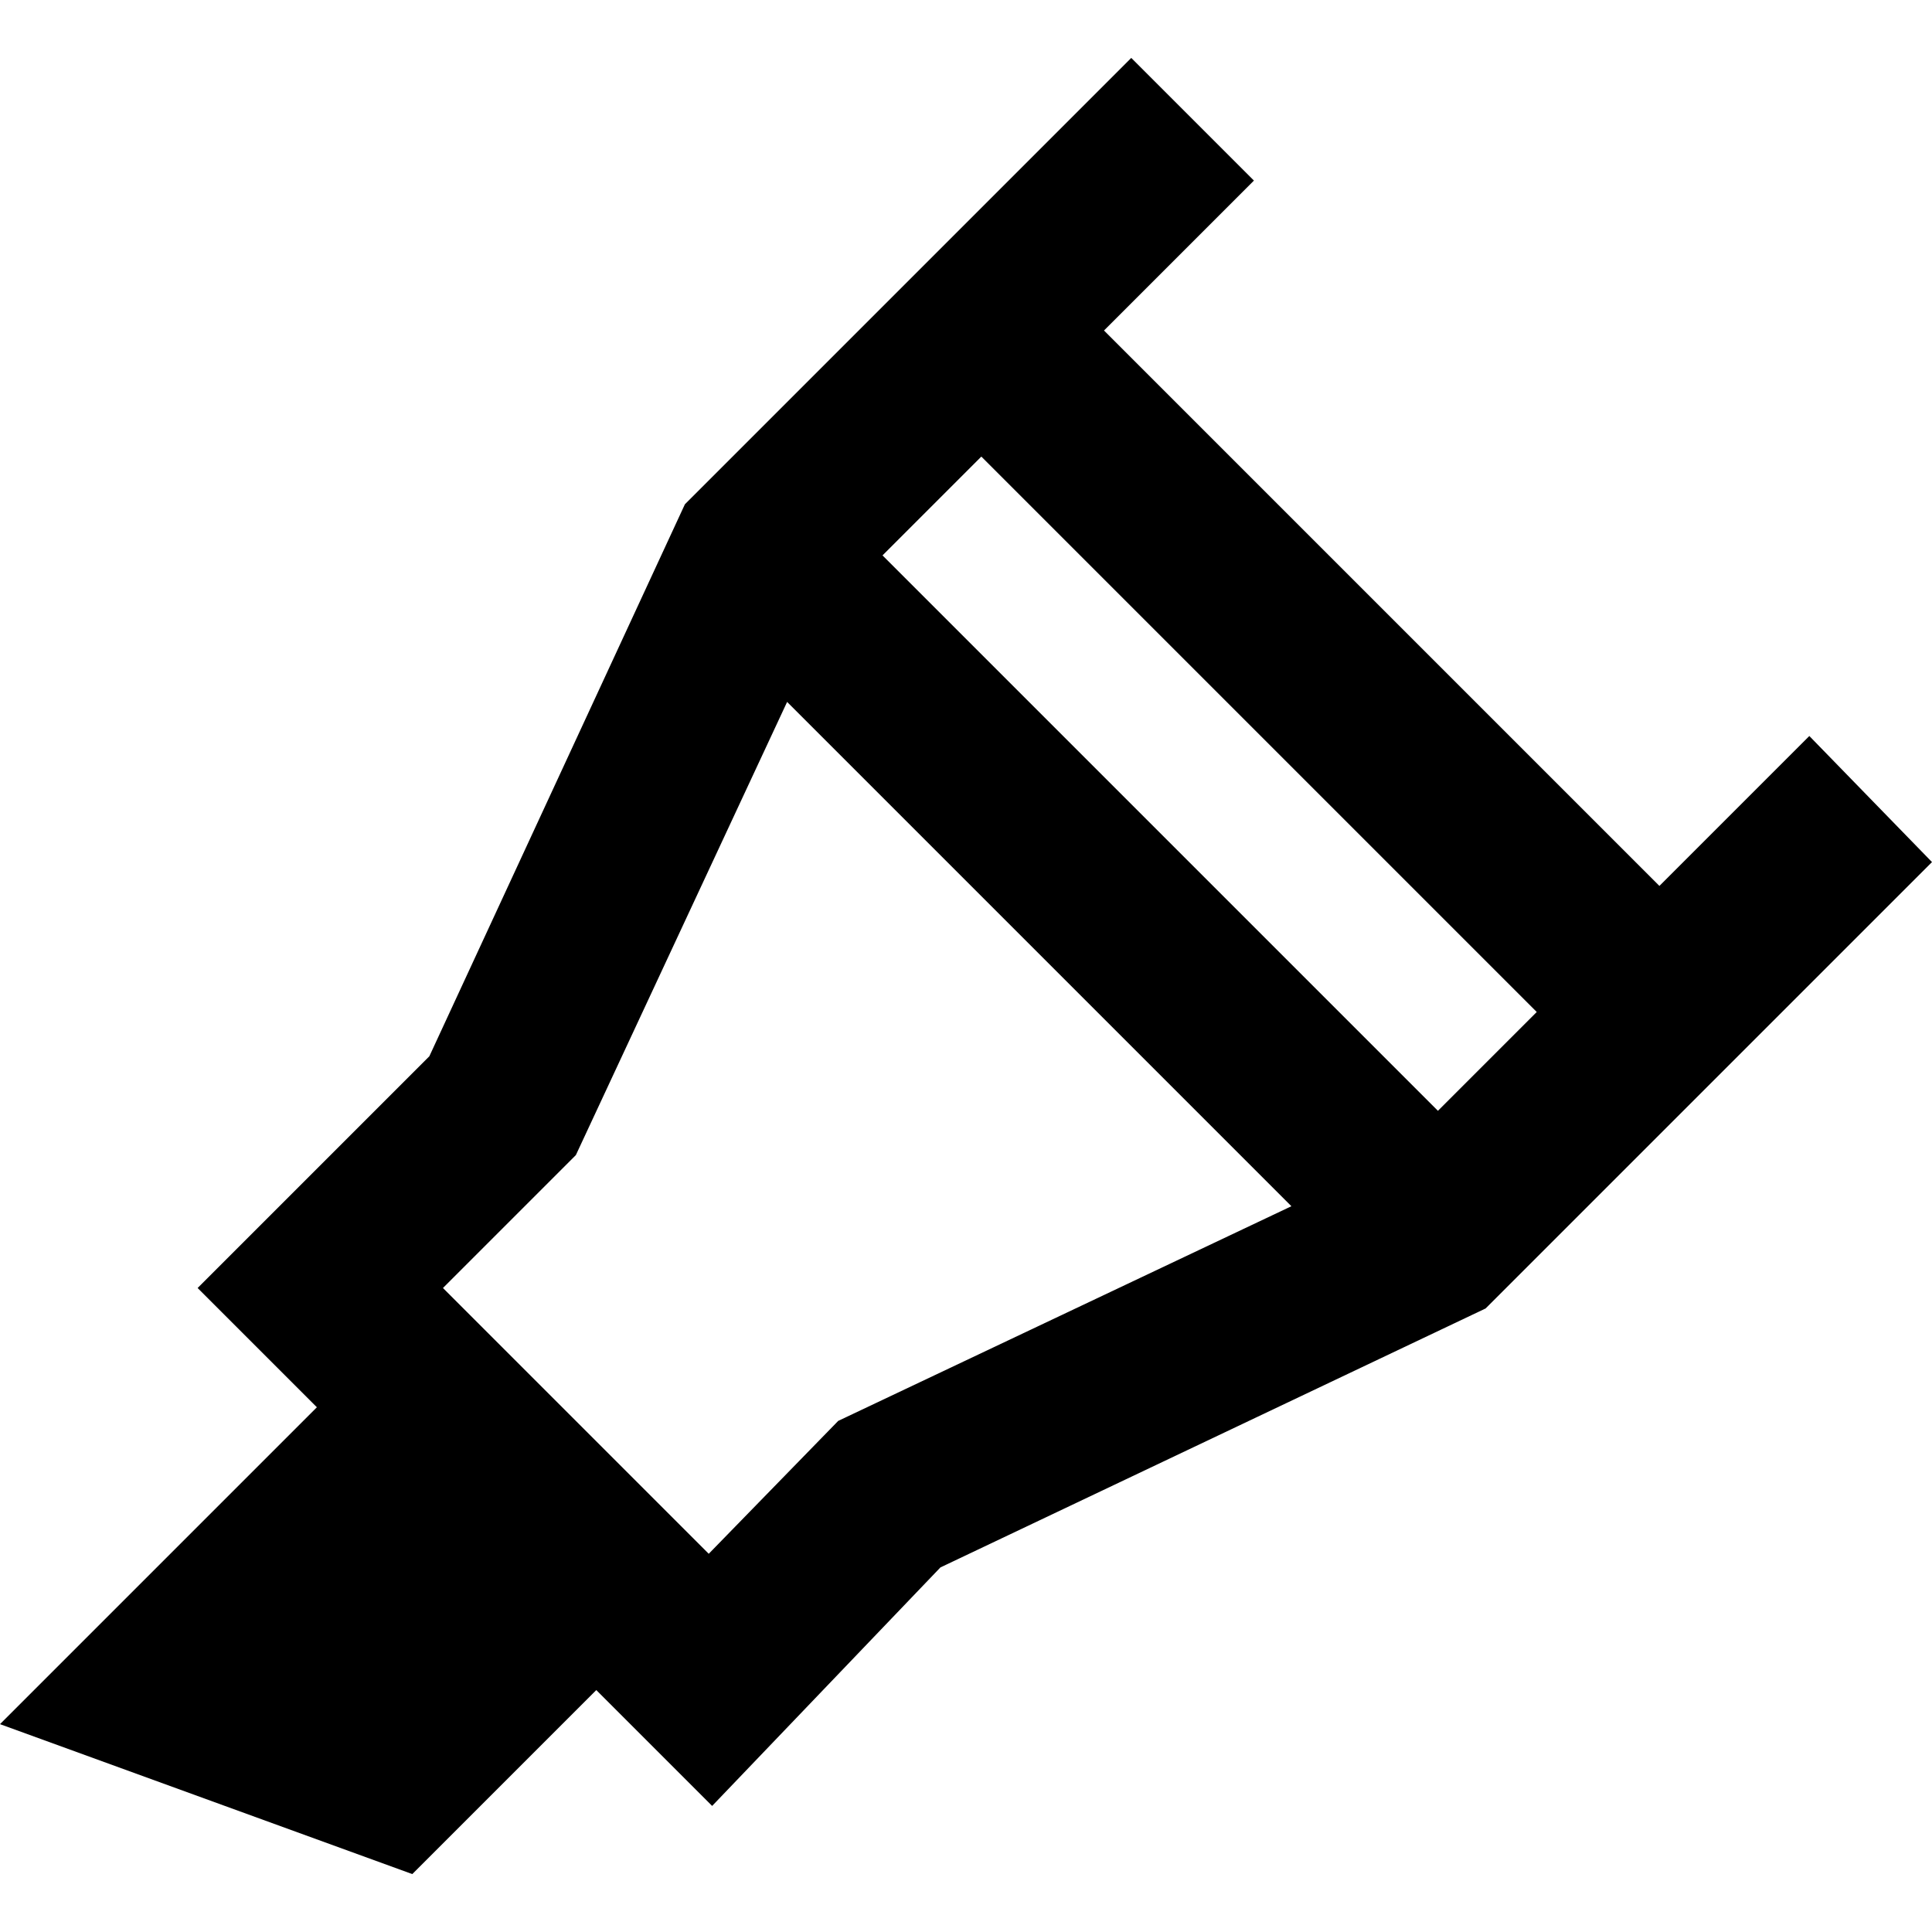 <?xml version="1.0" encoding="utf-8"?>
<!-- Generator: Adobe Illustrator 19.1.0, SVG Export Plug-In . SVG Version: 6.00 Build 0)  -->
<svg version="1.1" id="Layer_1" xmlns="http://www.w3.org/2000/svg" xmlns:xlink="http://www.w3.org/1999/xlink" x="0px" y="0px"
	 width="56.7px" height="56.7px" viewBox="-392 269.6 56.7 56.7" style="enable-background:new -392 269.6 56.7 56.7;"
	 xml:space="preserve">
<path d="M-338.9,291.2l-4.4,4.4l-16.3-16.3l4.4-4.4l-3.6-3.6l-13.1,13.1l-7.5,16.2l-6.8,6.8l3.5,3.5l-9.3,9.3l12.1,4.4l5.4-5.4
	l3.4,3.4l6.7-7l16-7.6l13.1-13.1L-338.9,291.2z M-346.9,299.3l-2.9,2.9l-16.3-16.3l2.9-2.9L-346.9,299.3z M-367.4,311.3l-3.8,3.9
	l-7.8-7.8l3.9-3.9l6.2-13.3l14.8,14.8L-367.4,311.3z"/>
</svg>
